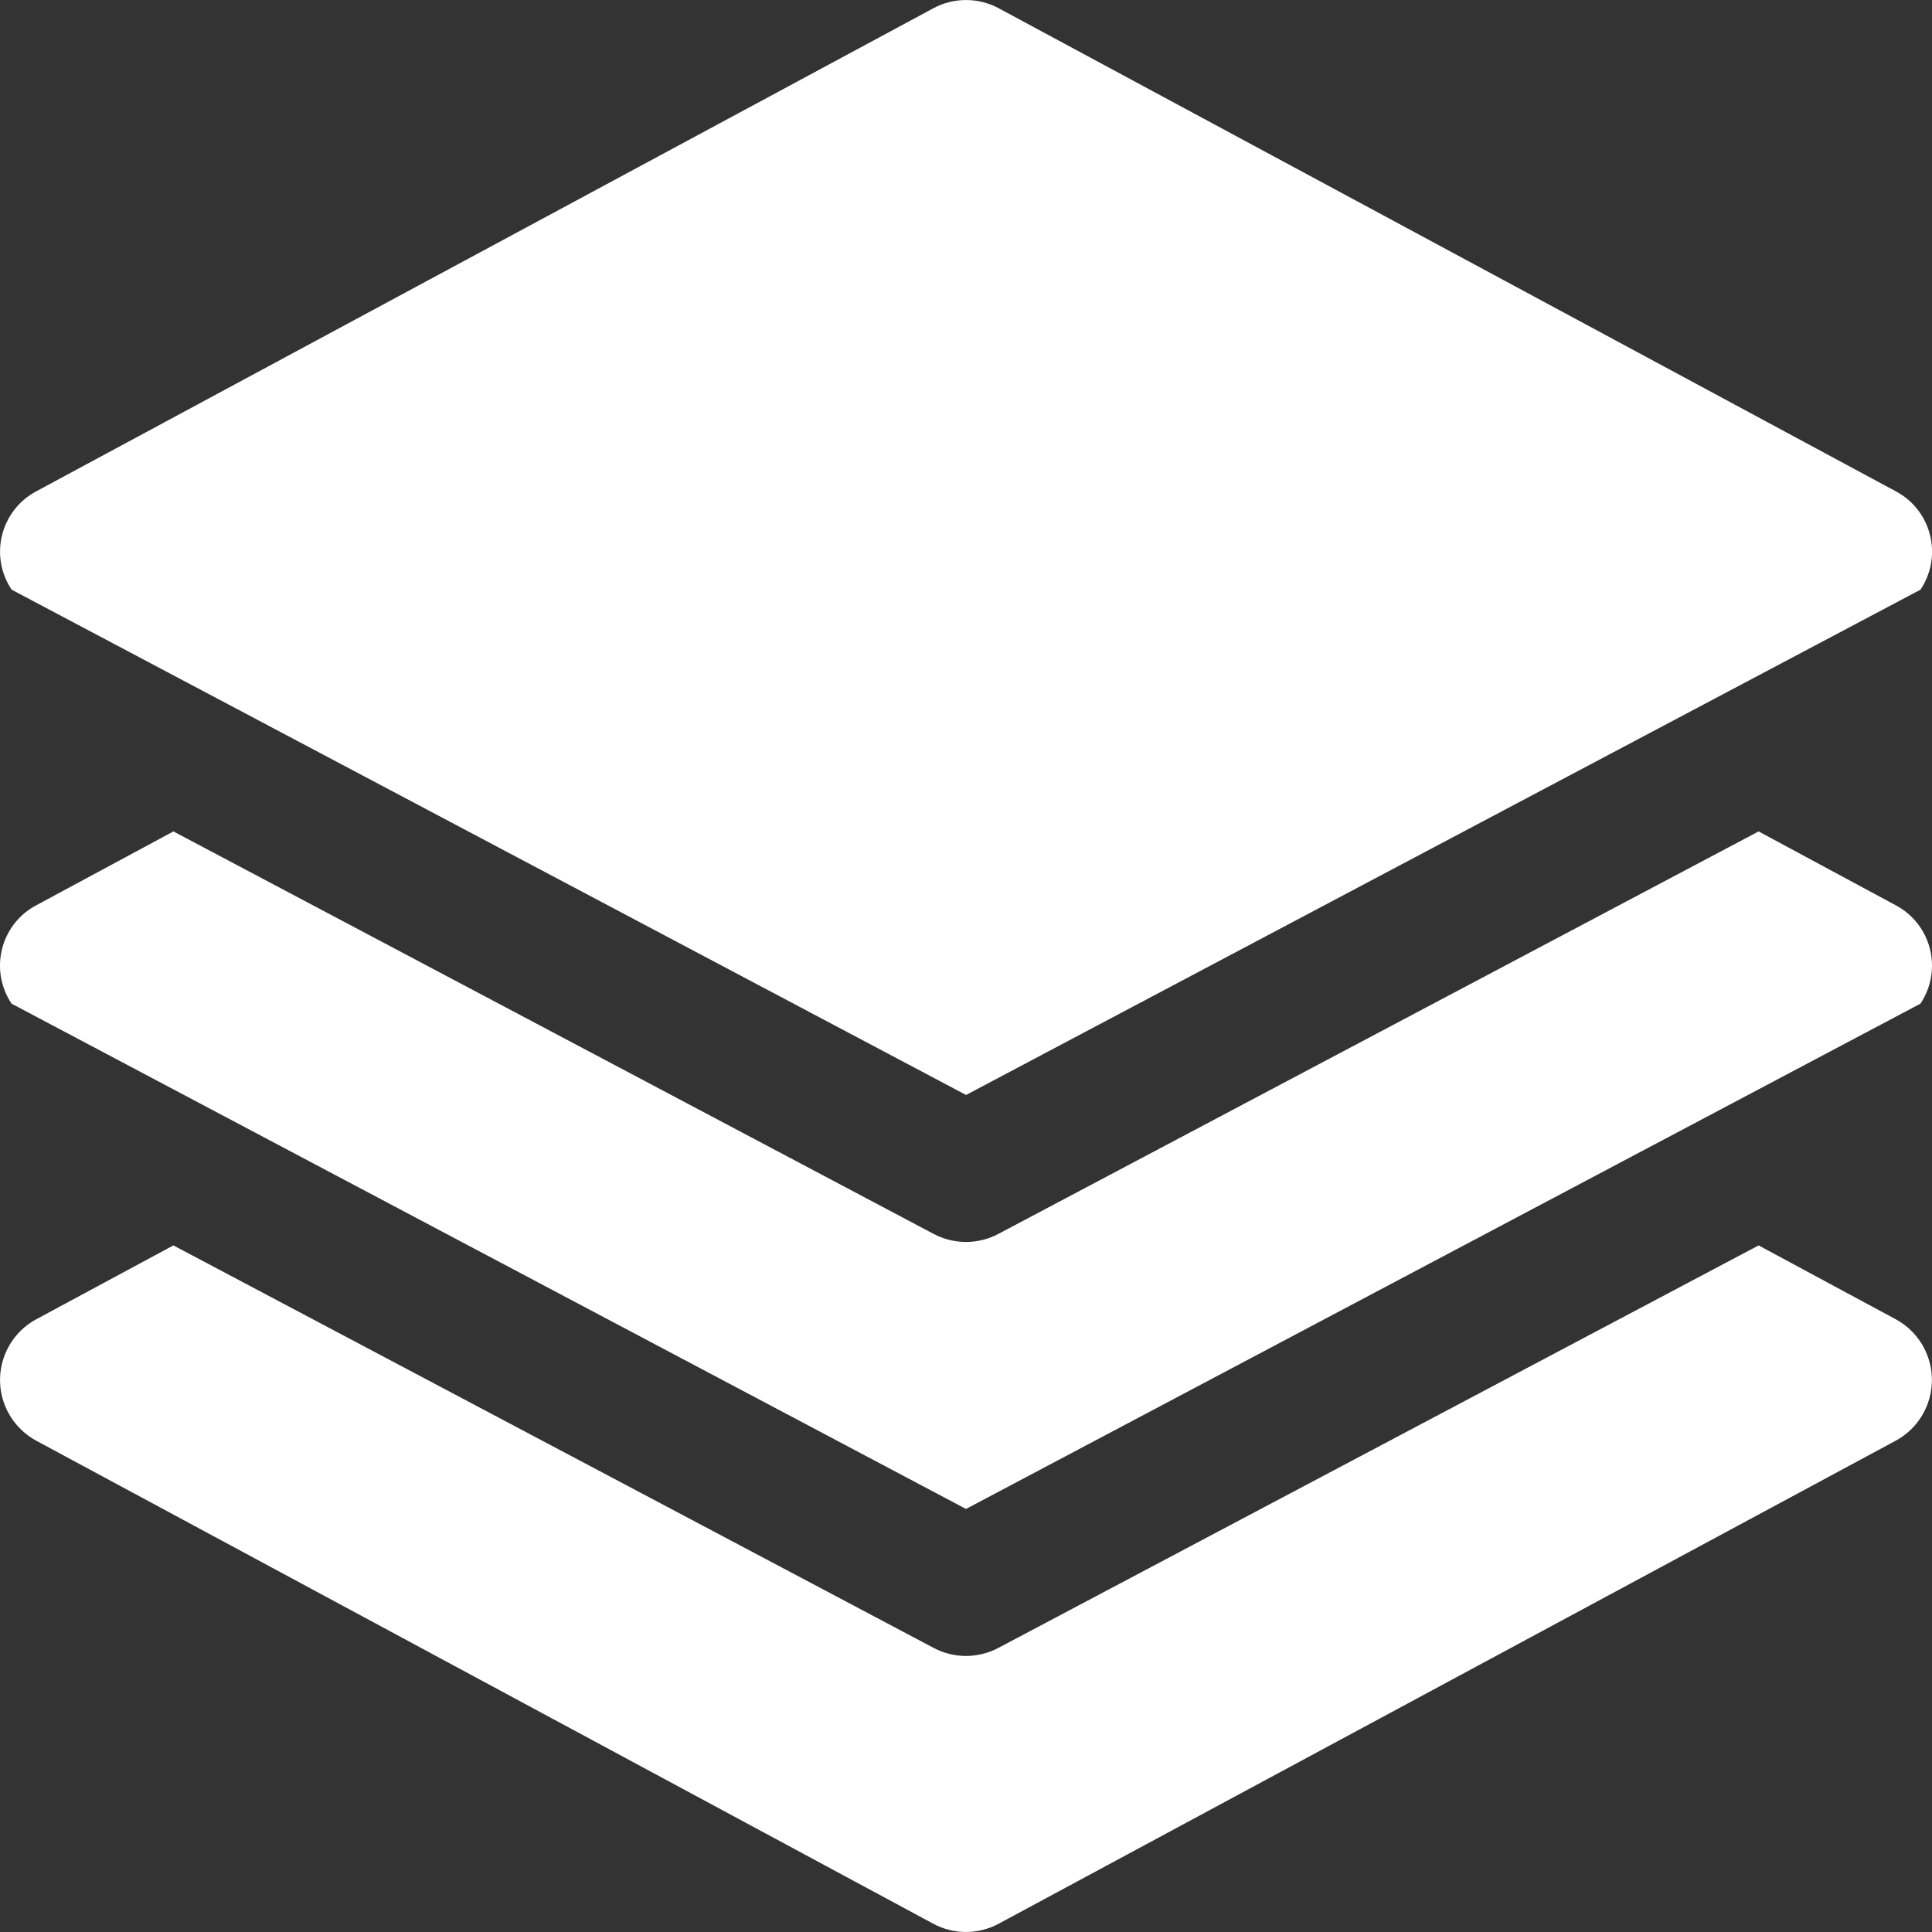 <!-- Generated by IcoMoon.io -->
<svg version="1.1" xmlns="http://www.w3.org/2000/svg" width="32" height="32" viewBox="0 0 32 32">
<rect x="0" y="0" width="32" height="32" fill="#333333" stroke="none"/>
<title>layers</title>
<path fill="#fff" d="M31.499 15.054c-0.032-0.022-0.066-0.042-0.1-0.060l-2.271-1.223-12.593 6.667c-0.335 0.177-0.735 0.177-1.070 0l-12.593-6.667-2.271 1.223c-0.552 0.293-0.762 0.978-0.469 1.53 0.018 0.034 0.038 0.068 0.060 0.1l15.808 8.369 15.808-8.369c0.348-0.519 0.21-1.222-0.309-1.57z"></path>
<path fill="#fff" d="M31.862 22.314c-0.106-0.196-0.267-0.357-0.463-0.463l-2.271-1.223-12.593 6.667c-0.335 0.177-0.735 0.177-1.070 0l-12.593-6.667-2.271 1.223c-0.555 0.3-0.763 0.993-0.463 1.549 0.106 0.196 0.267 0.357 0.463 0.463l14.857 8c0.338 0.182 0.745 0.182 1.083 0l14.857-8c0.555-0.3 0.763-0.993 0.463-1.549z"></path>
<path fill="#fff" d="M31.499 8.197c-0.032-0.022-0.066-0.042-0.1-0.060l-14.857-8c-0.338-0.182-0.745-0.182-1.083 0l-14.857 8c-0.552 0.293-0.762 0.978-0.469 1.53 0.018 0.034 0.038 0.068 0.060 0.1l15.808 8.369 15.808-8.369c0.348-0.519 0.21-1.222-0.309-1.57z"></path>
</svg>

